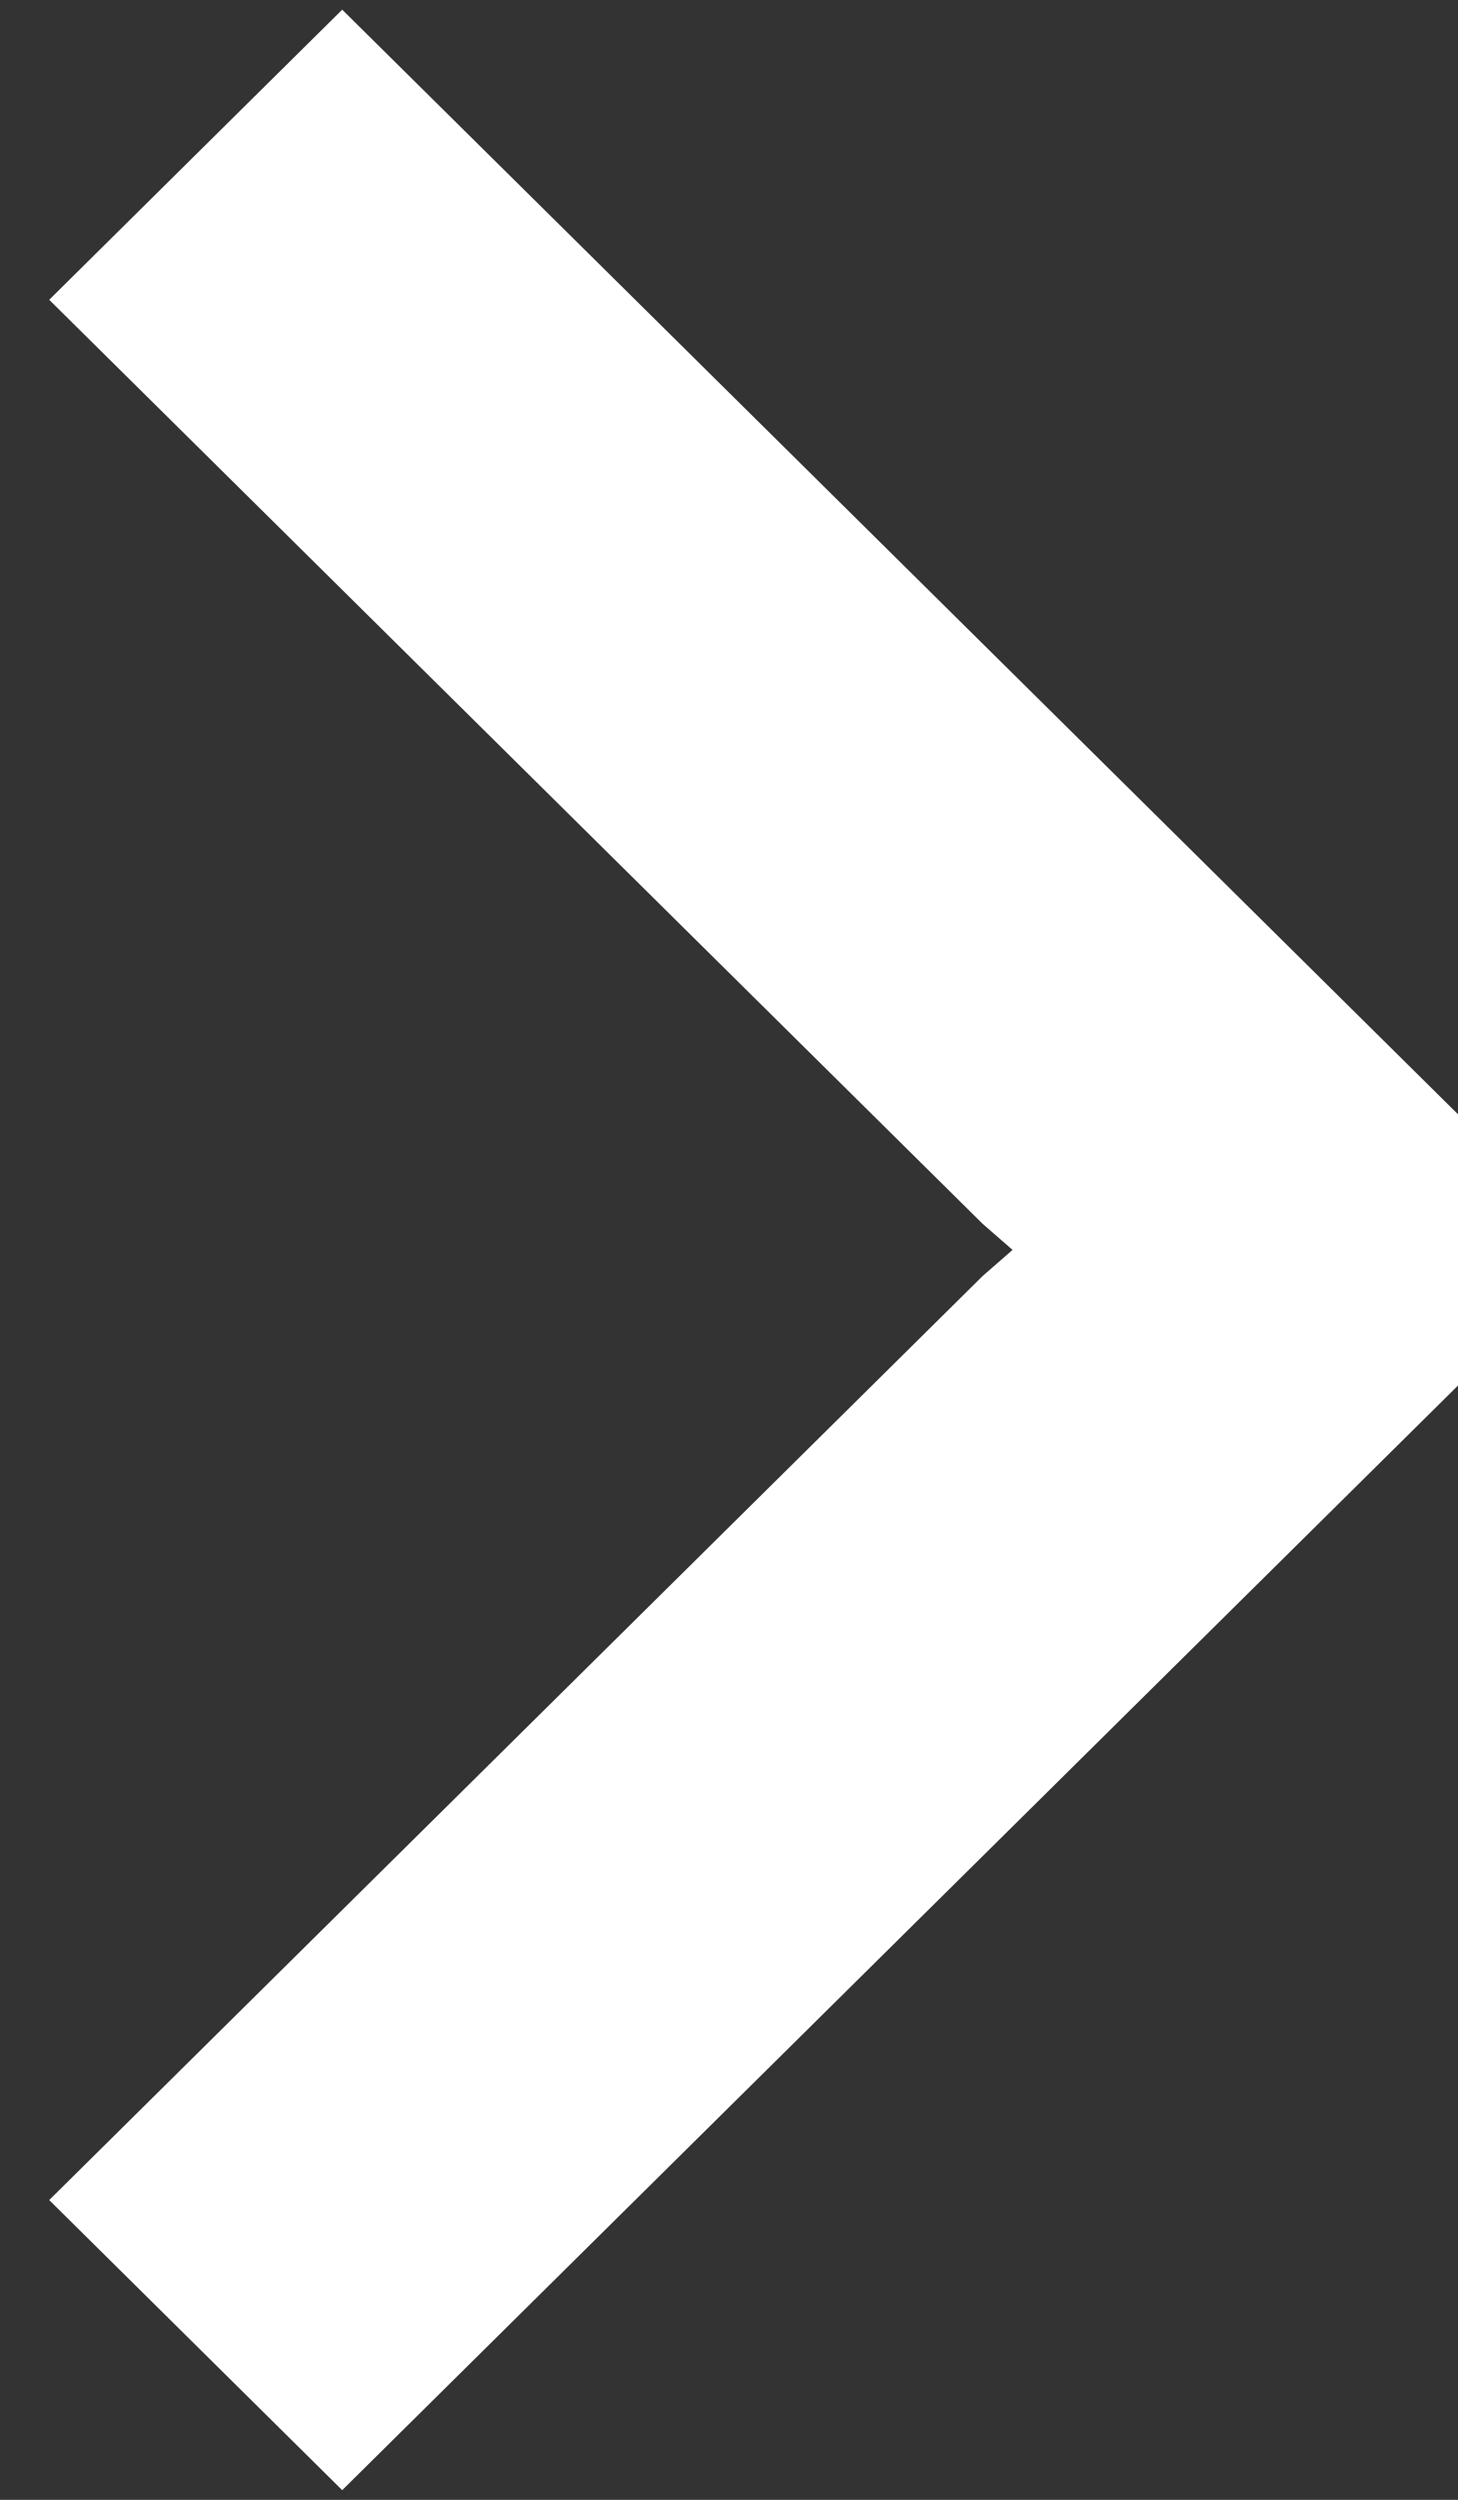 <svg width="7" height="12" viewBox="0 0 7 12" fill="none" xmlns="http://www.w3.org/2000/svg">
<rect x="0" y="0" width="7" height="12" fill="#333333" stroke="none"/>
<path d="M5.058 5.508L5.622 6L5.058 6.492L0.947 10.561L1.643 11.25L6.947 6L1.643 0.75L0.947 1.439L5.058 5.508Z" fill="white"/>
<path d="M5.058 5.508L5.622 6L5.058 6.492L0.947 10.561L1.643 11.25L6.947 6L1.643 0.75L0.947 1.439L5.058 5.508Z" stroke="white"/>
</svg>
